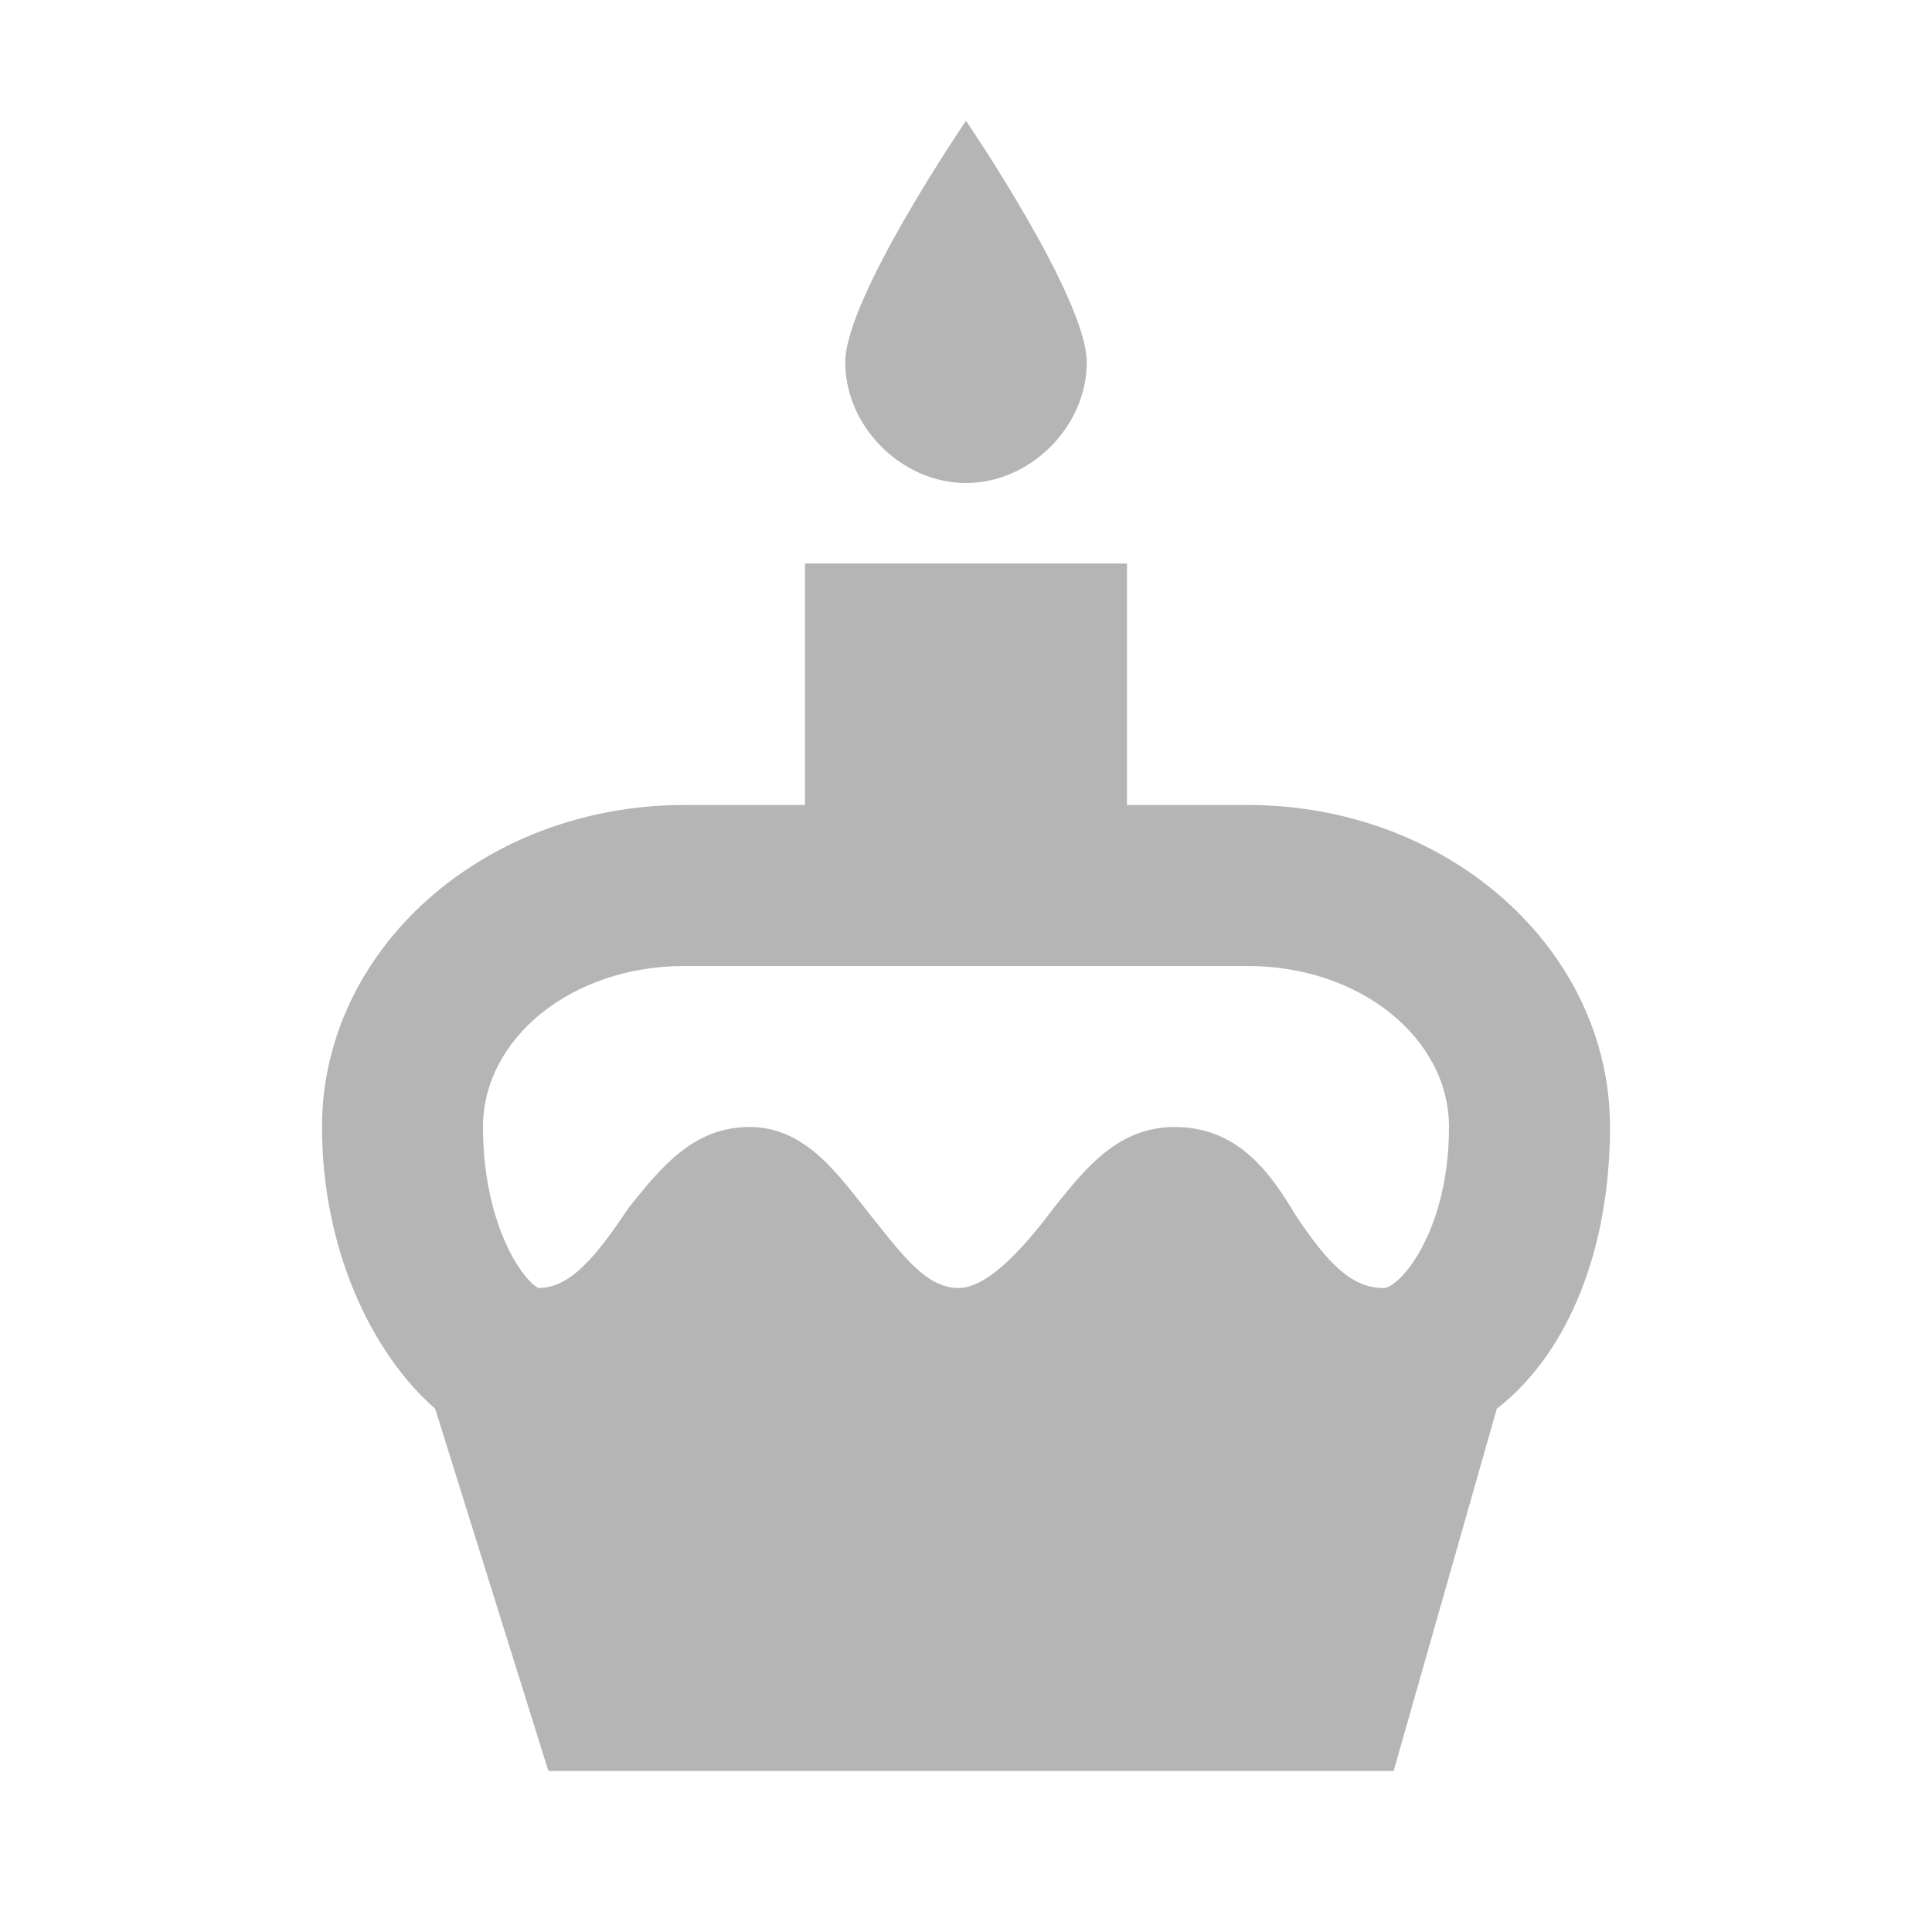 <svg xmlns="http://www.w3.org/2000/svg" width="24" height="24" style=""><rect id="backgroundrect" width="100%" height="100%" x="0" y="0" fill="none" stroke="none"/>
    
<g class="currentLayer" style=""><title>Layer 1</title><path d="M 12 1.5 C 12 1.5 10.5 3.7 10.5 4.5 C 10.5 5.3 11.2 6 12 6 C 12.8 6 13.5 5.3 13.5 4.5 C 13.5 3.7 12 1.5 12 1.5 z M 10 7 L 10 10 L 8.5 10 C 6 10 4 11.8 4 14 C 4 15.5 4.606 16.8 5.406 17.5 L 6.812 22 L 17.312 22 L 18.594 17.5 C 19.494 16.8 20 15.5 20 14 C 20 11.8 18 10 15.5 10 L 14 10 L 14 7 L 10 7 z M 8.5 12 L 15.5 12 C 16.9 12 18 12.9 18 14 C 18 15.3 17.387 16 17.188 16 C 16.788 16 16.494 15.694 16.094 15.094 C 15.794 14.594 15.394 14 14.594 14 C 13.894 14 13.494 14.5 13.094 15 C 12.794 15.4 12.306 16 11.906 16 C 11.506 16 11.213 15.594 10.812 15.094 C 10.412 14.594 10.012 14 9.312 14 C 8.613 14 8.213 14.5 7.812 15 C 7.412 15.6 7.088 16 6.688 16 C 6.487 15.9 6 15.2 6 14 C 6 12.9 7.1 12 8.5 12 z" id="svg_1" class="selected" opacity="0.29"/></g></svg>